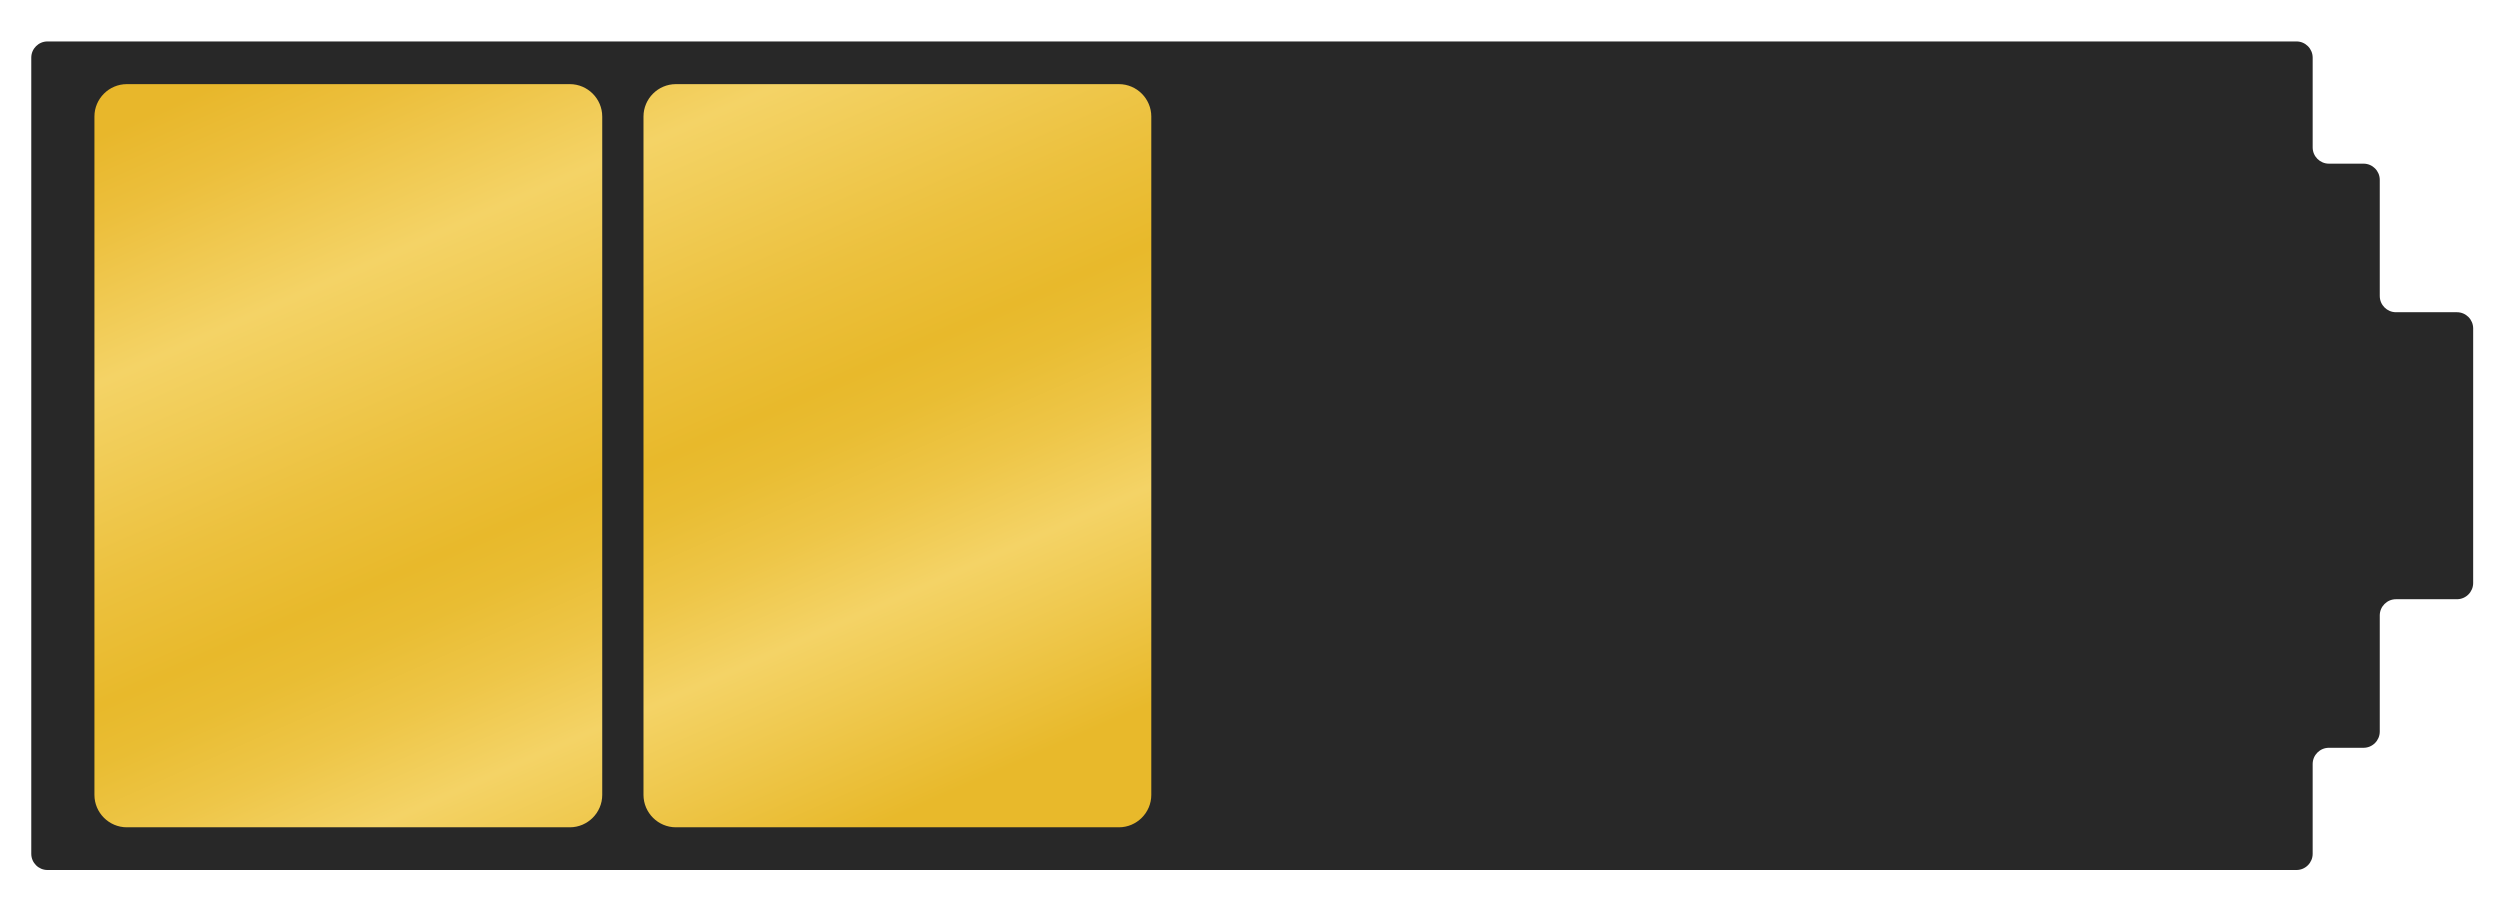 <?xml version="1.0" encoding="utf-8"?>
<!-- Generator: Adobe Illustrator 16.0.0, SVG Export Plug-In . SVG Version: 6.00 Build 0)  -->
<!DOCTYPE svg PUBLIC "-//W3C//DTD SVG 1.1//EN" "http://www.w3.org/Graphics/SVG/1.1/DTD/svg11.dtd">
<svg version="1.1" id="Layer_1" xmlns="http://www.w3.org/2000/svg" xmlns:xlink="http://www.w3.org/1999/xlink" x="0px" y="0px"
	 width="437.5px" height="159.5px" viewBox="0 0 437.5 159.5" enable-background="new 0 0 437.5 159.5" xml:space="preserve">
<g>
	<g>
		<path fill="#282828" d="M416.459,31.474c0-1.559-1.275-2.834-2.835-2.834h-6.072c-1.56,0-2.835-1.275-2.835-2.834v-15.72
			c0-1.559-1.275-2.834-2.835-2.834H8.307c-1.559,0-2.834,1.275-2.834,2.834v139.331c0,1.559,1.275,2.834,2.834,2.834h393.575
			c1.56,0,2.835-1.275,2.835-2.834v-15.72c0-1.559,1.275-2.834,2.835-2.834h6.072c1.56,0,2.835-1.275,2.835-2.834v-20.331
			c0-1.559,1.275-2.834,2.835-2.834h10.676c1.56,0,2.835-1.275,2.835-2.834V57.474c0-1.559-1.275-2.834-2.835-2.834h-10.676
			c-1.56,0-2.835-1.275-2.835-2.834V31.474z"/>
	</g>
</g>
<g>
	<linearGradient id="SVGID_1_" gradientUnits="userSpaceOnUse" x1="32.793" y1="15.894" x2="99.845" y2="167.921">
		<stop  offset="0.006" style="stop-color:#E8B72B"/>
		<stop  offset="0.088" style="stop-color:#ECBF3C"/>
		<stop  offset="0.244" style="stop-color:#F4D366"/>
		<stop  offset="0.442" style="stop-color:#ECC13E"/>
		<stop  offset="0.555" style="stop-color:#E8B92B"/>
		<stop  offset="0.611" style="stop-color:#E9BD33"/>
		<stop  offset="0.696" style="stop-color:#EEC648"/>
		<stop  offset="0.789" style="stop-color:#F4D366"/>
		<stop  offset="1" style="stop-color:#E8B92B"/>
	</linearGradient>
	<path fill="url(#SVGID_1_)" d="M105.391,139.108c0,3.118-2.551,5.669-5.669,5.669H22.194c-3.118,0-5.669-2.551-5.669-5.669V20.392
		c0-3.118,2.551-5.669,5.669-5.669h77.527c3.118,0,5.669,2.551,5.669,5.669V139.108z"/>
</g>
<g>
	<linearGradient id="SVGID_2_" gradientUnits="userSpaceOnUse" x1="113.344" y1="-19.33" x2="180.395" y2="132.696">
		<stop  offset="0.006" style="stop-color:#E8B72B"/>
		<stop  offset="0.088" style="stop-color:#ECBF3C"/>
		<stop  offset="0.244" style="stop-color:#F4D366"/>
		<stop  offset="0.442" style="stop-color:#ECC13E"/>
		<stop  offset="0.555" style="stop-color:#E8B92B"/>
		<stop  offset="0.611" style="stop-color:#E9BD33"/>
		<stop  offset="0.696" style="stop-color:#EEC648"/>
		<stop  offset="0.789" style="stop-color:#F4D366"/>
		<stop  offset="1" style="stop-color:#E8B92B"/>
	</linearGradient>
	<path fill="url(#SVGID_2_)" d="M201.476,139.108c0,3.118-2.551,5.669-5.669,5.669h-77.527c-3.118,0-5.669-2.551-5.669-5.669V20.392
		c0-3.118,2.551-5.669,5.669-5.669h77.527c3.118,0,5.669,2.551,5.669,5.669V139.108z"/>
</g>
</svg>
